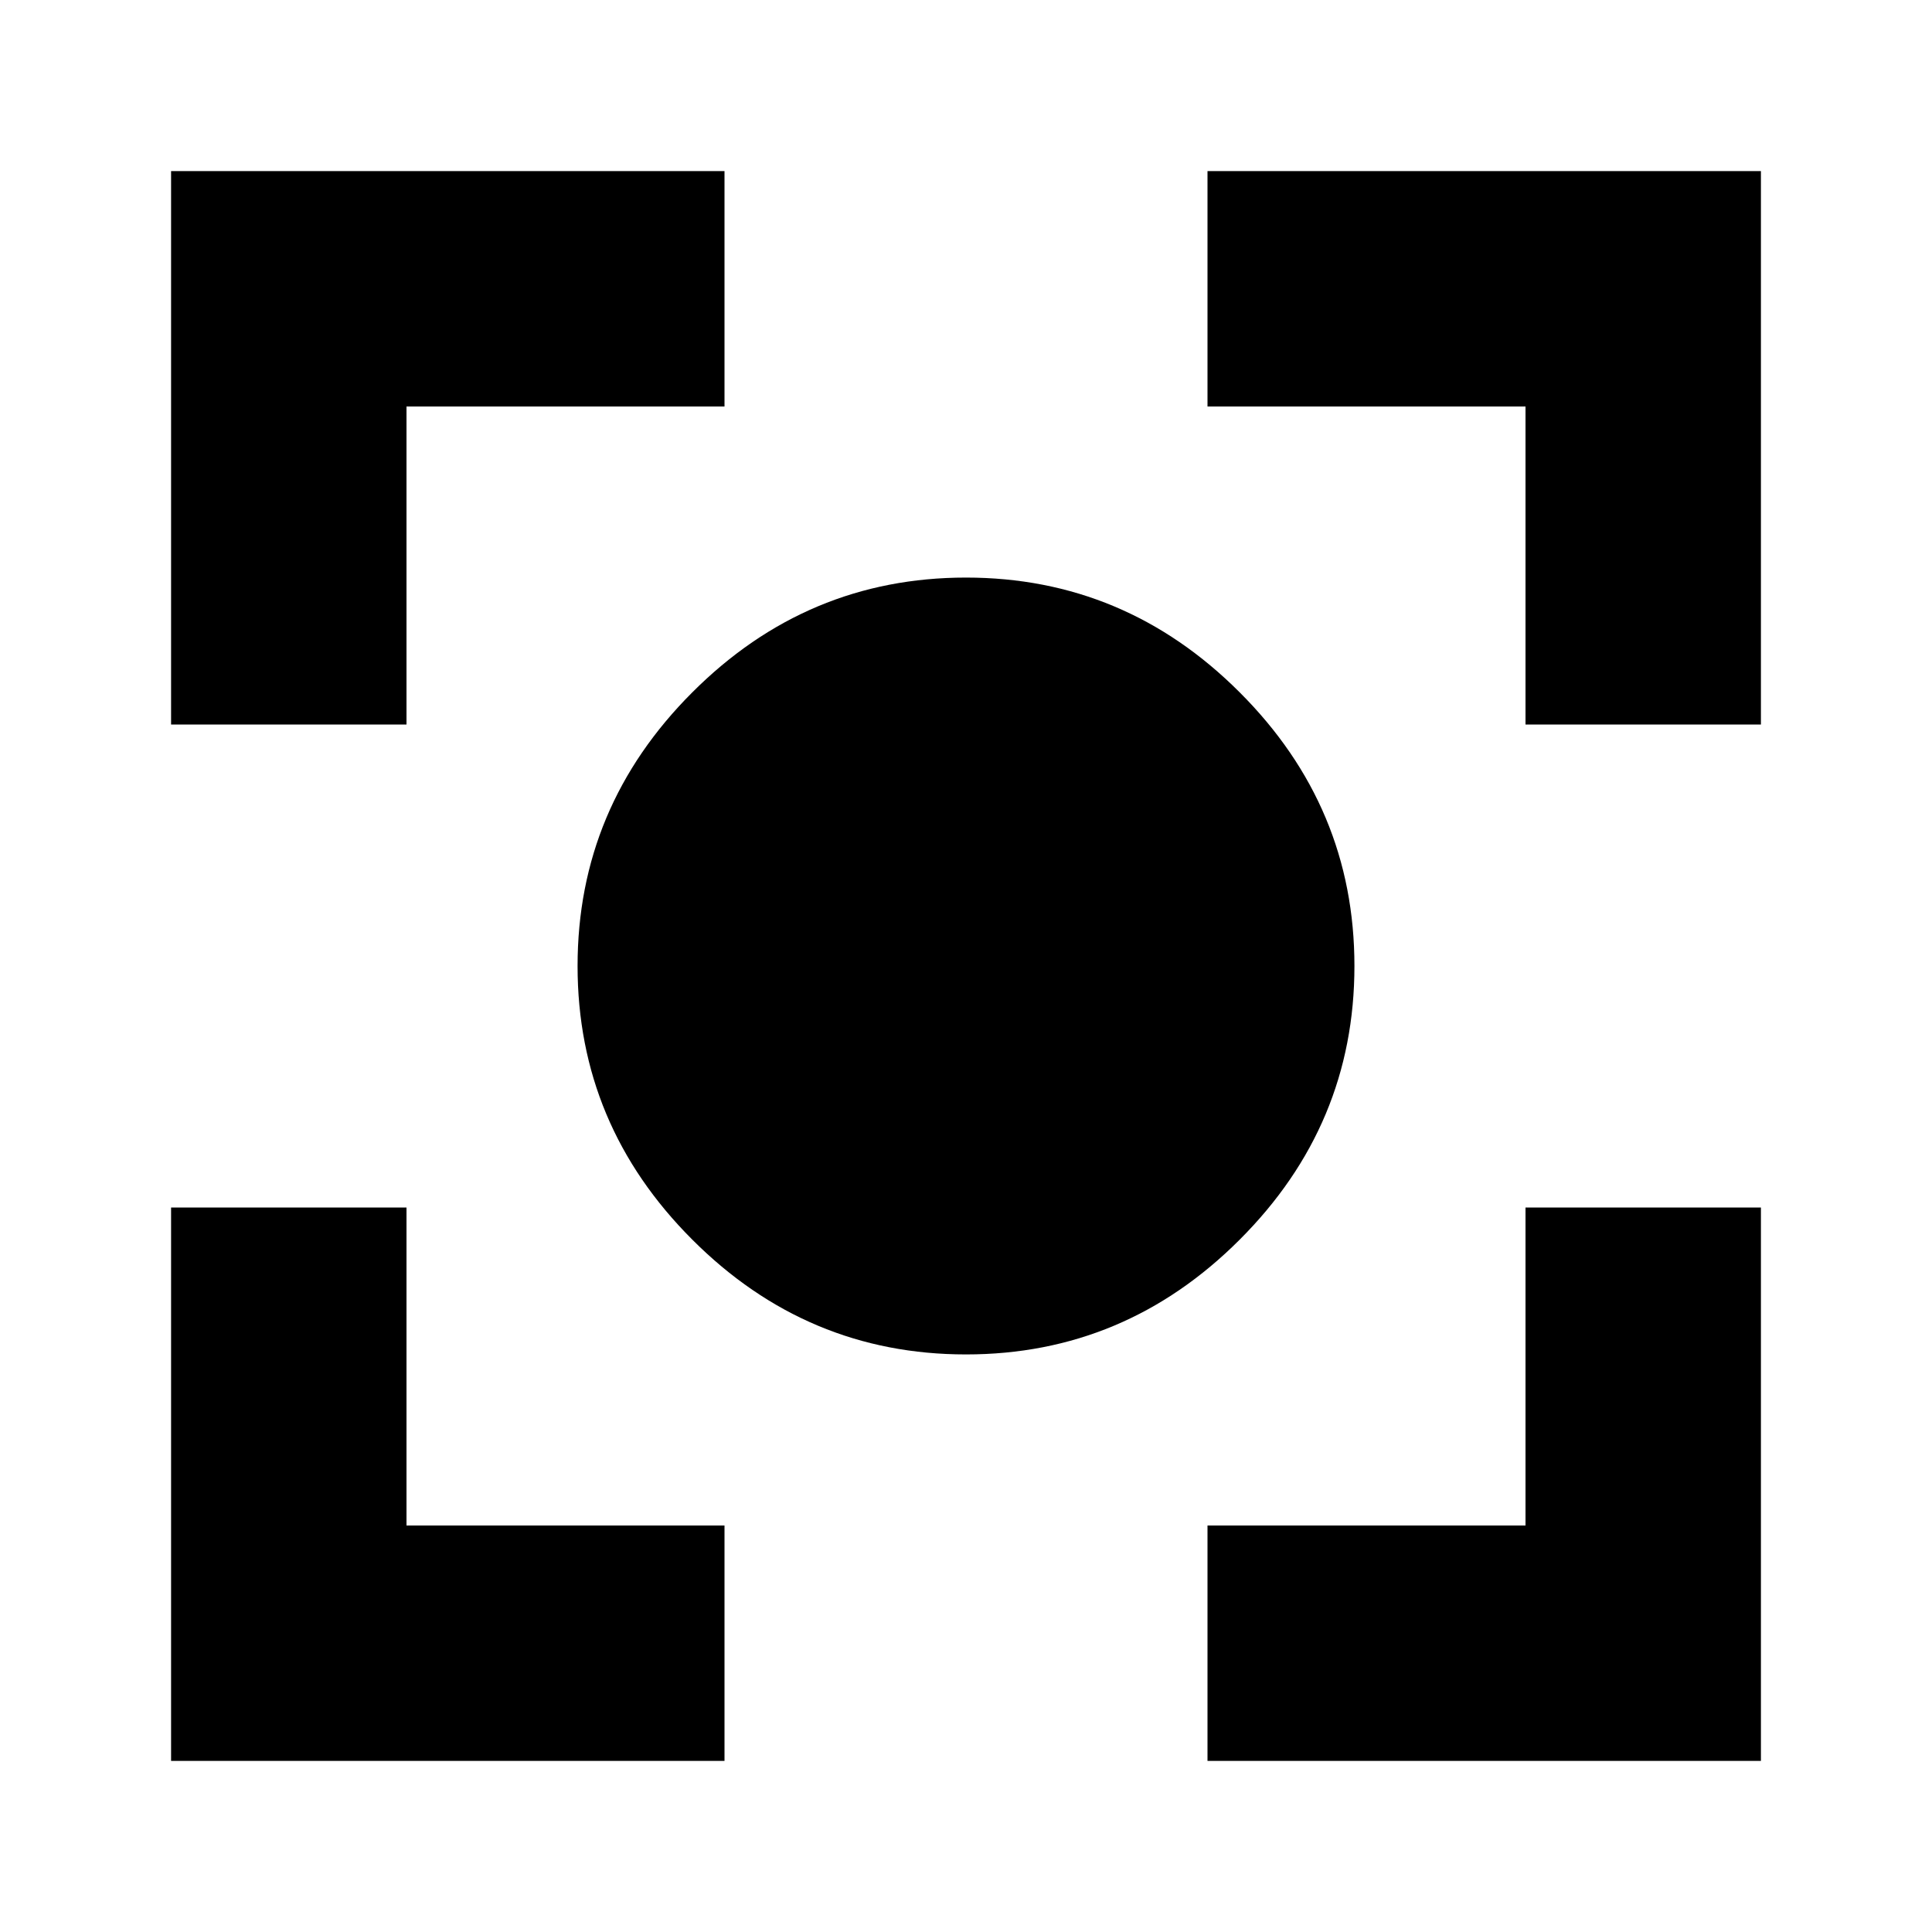 <svg xmlns="http://www.w3.org/2000/svg" height="20" width="20"><path d="M10 14.021Q8.354 14.021 7.167 12.833Q5.979 11.646 5.979 10Q5.979 8.354 7.167 7.167Q8.354 5.979 10 5.979Q11.646 5.979 12.833 7.167Q14.021 8.354 14.021 10Q14.021 11.646 12.833 12.833Q11.646 14.021 10 14.021ZM1.771 7.5V1.771H7.5V4.208H4.208V7.5ZM7.5 18.229H1.771V12.5H4.208V15.792H7.5ZM12.5 18.229V15.792H15.792V12.5H18.229V18.229ZM15.792 7.5V4.208H12.5V1.771H18.229V7.5Z"/></svg>